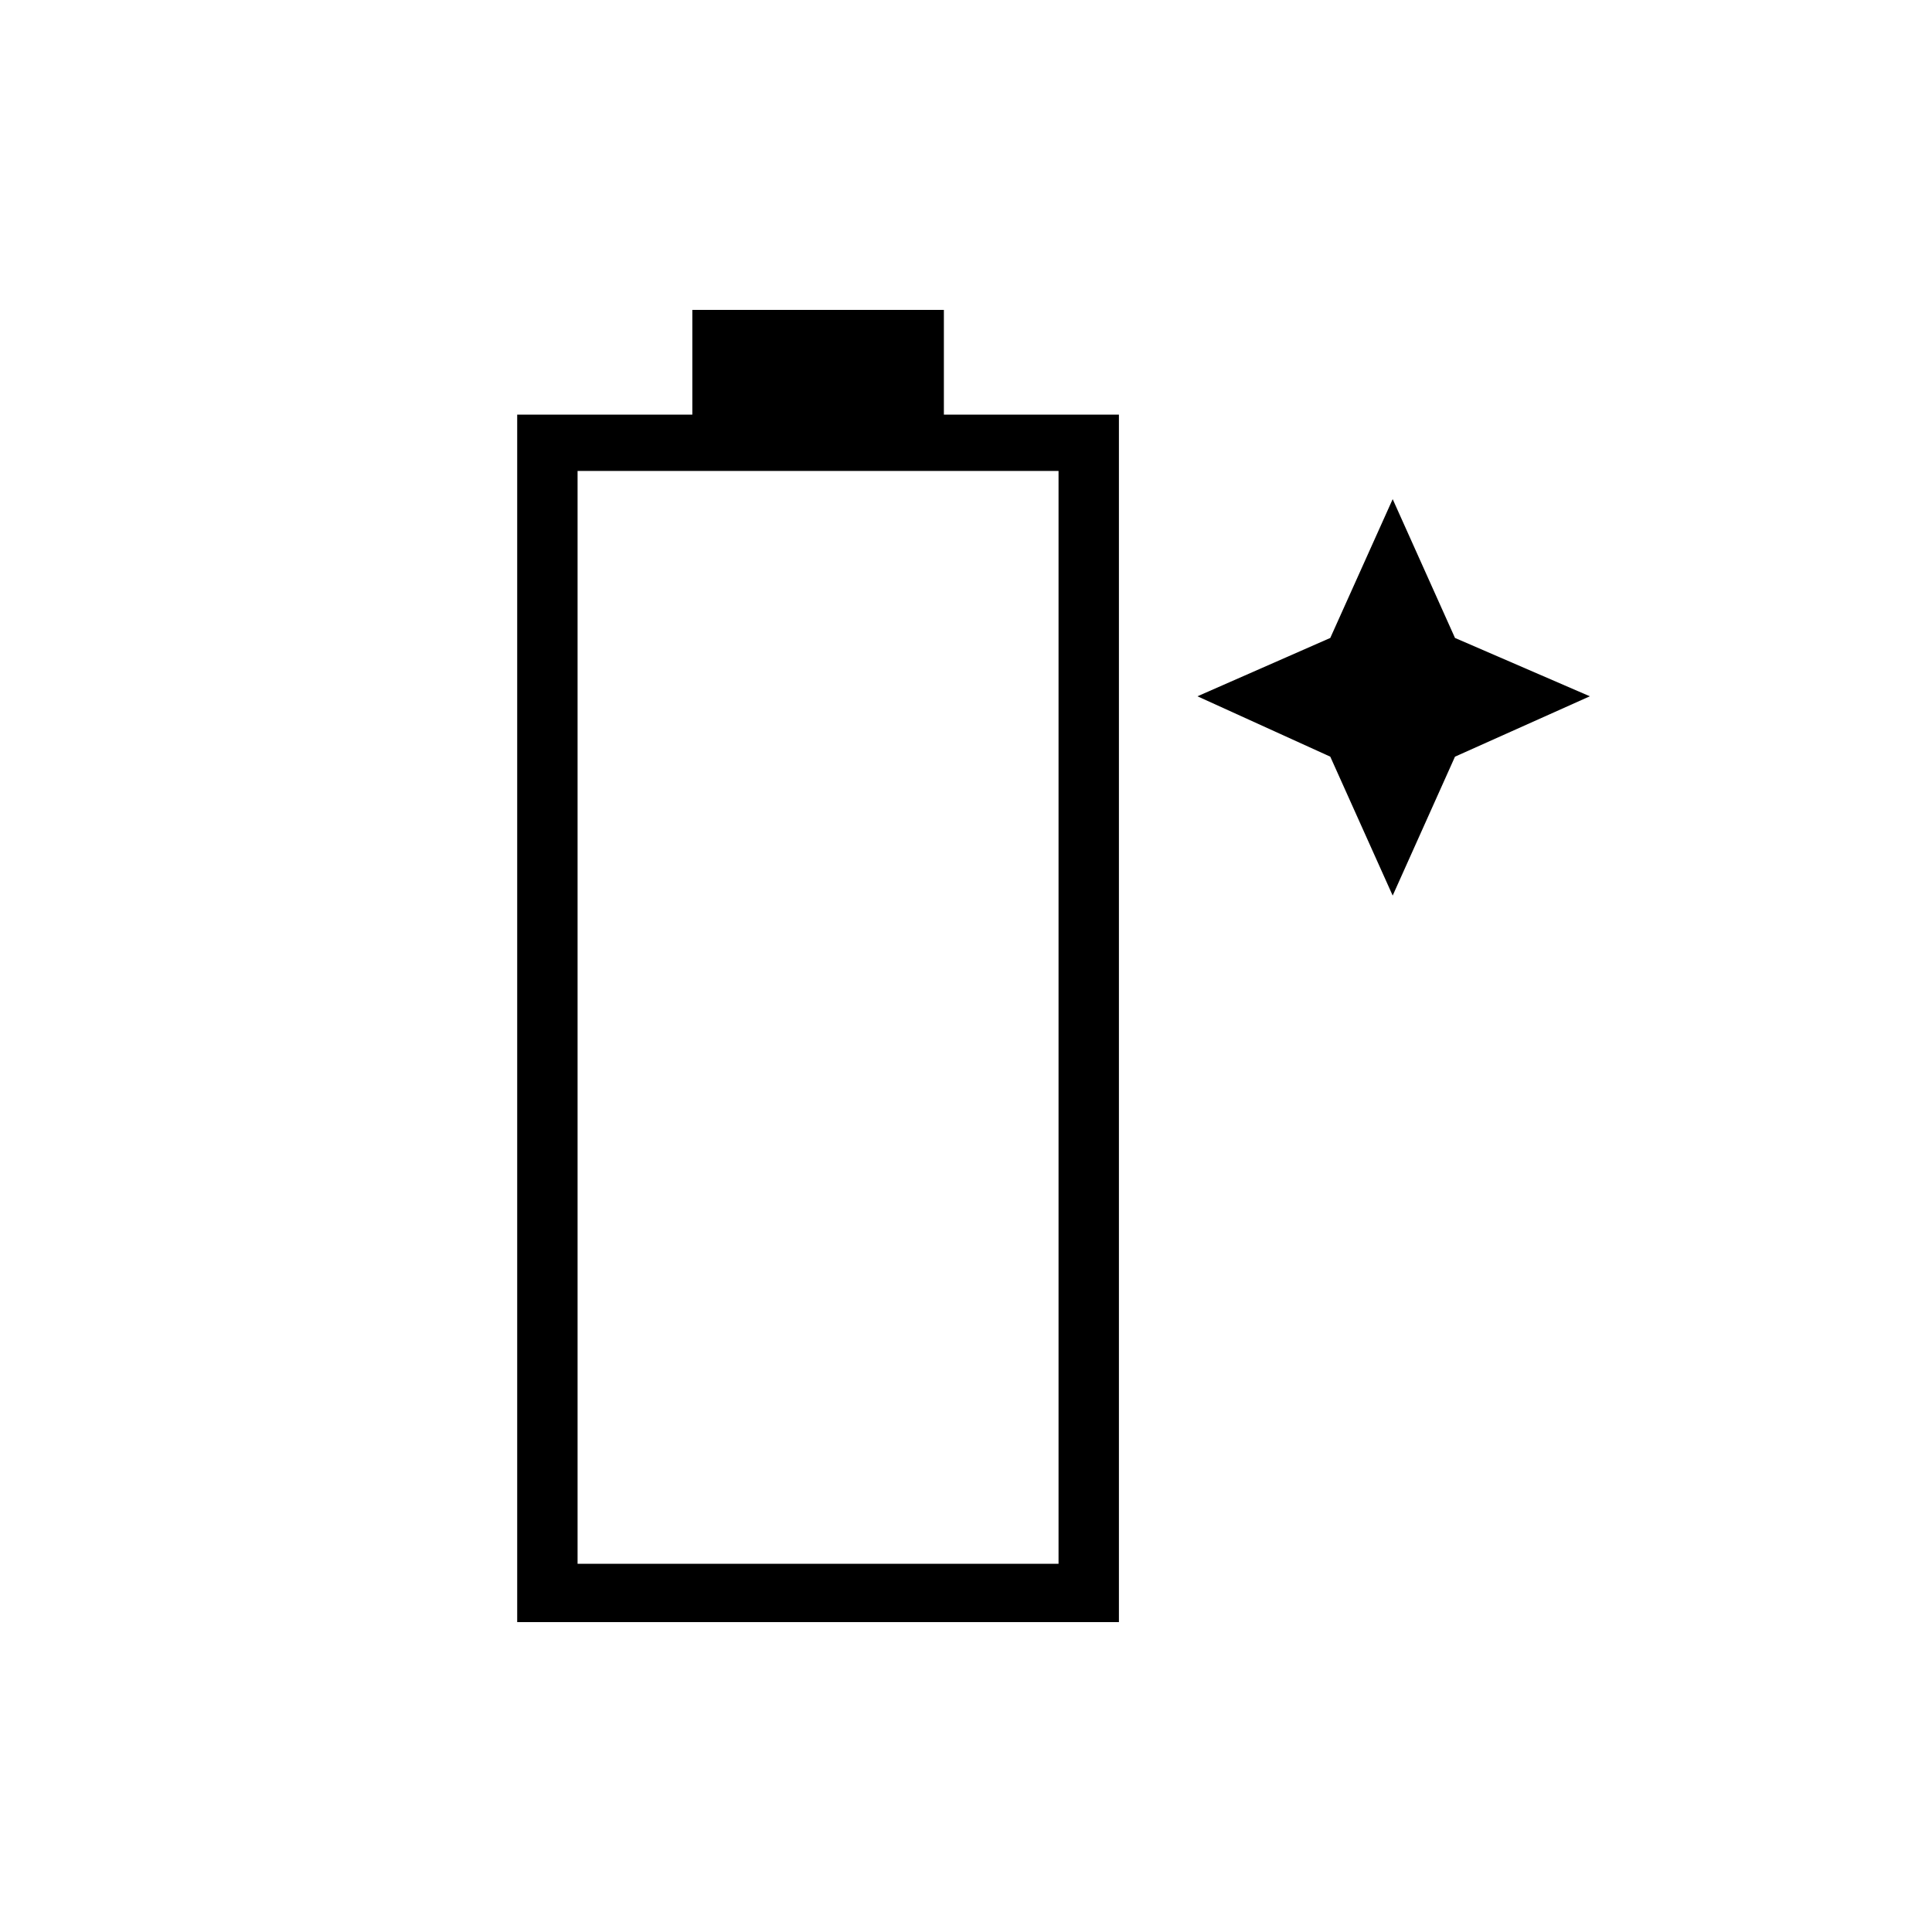 <svg xmlns="http://www.w3.org/2000/svg" height="20" width="20"><path d="M5.354 16.792v-12.5h1.813V3.208h2.604v1.084h1.812v12.5Zm.625-.604h4.979V4.875H5.979Zm8.438-6.917-.646-1.438-1.375-.625 1.375-.604.646-1.437.645 1.437 1.396.604-1.396.625Z"/></svg>
